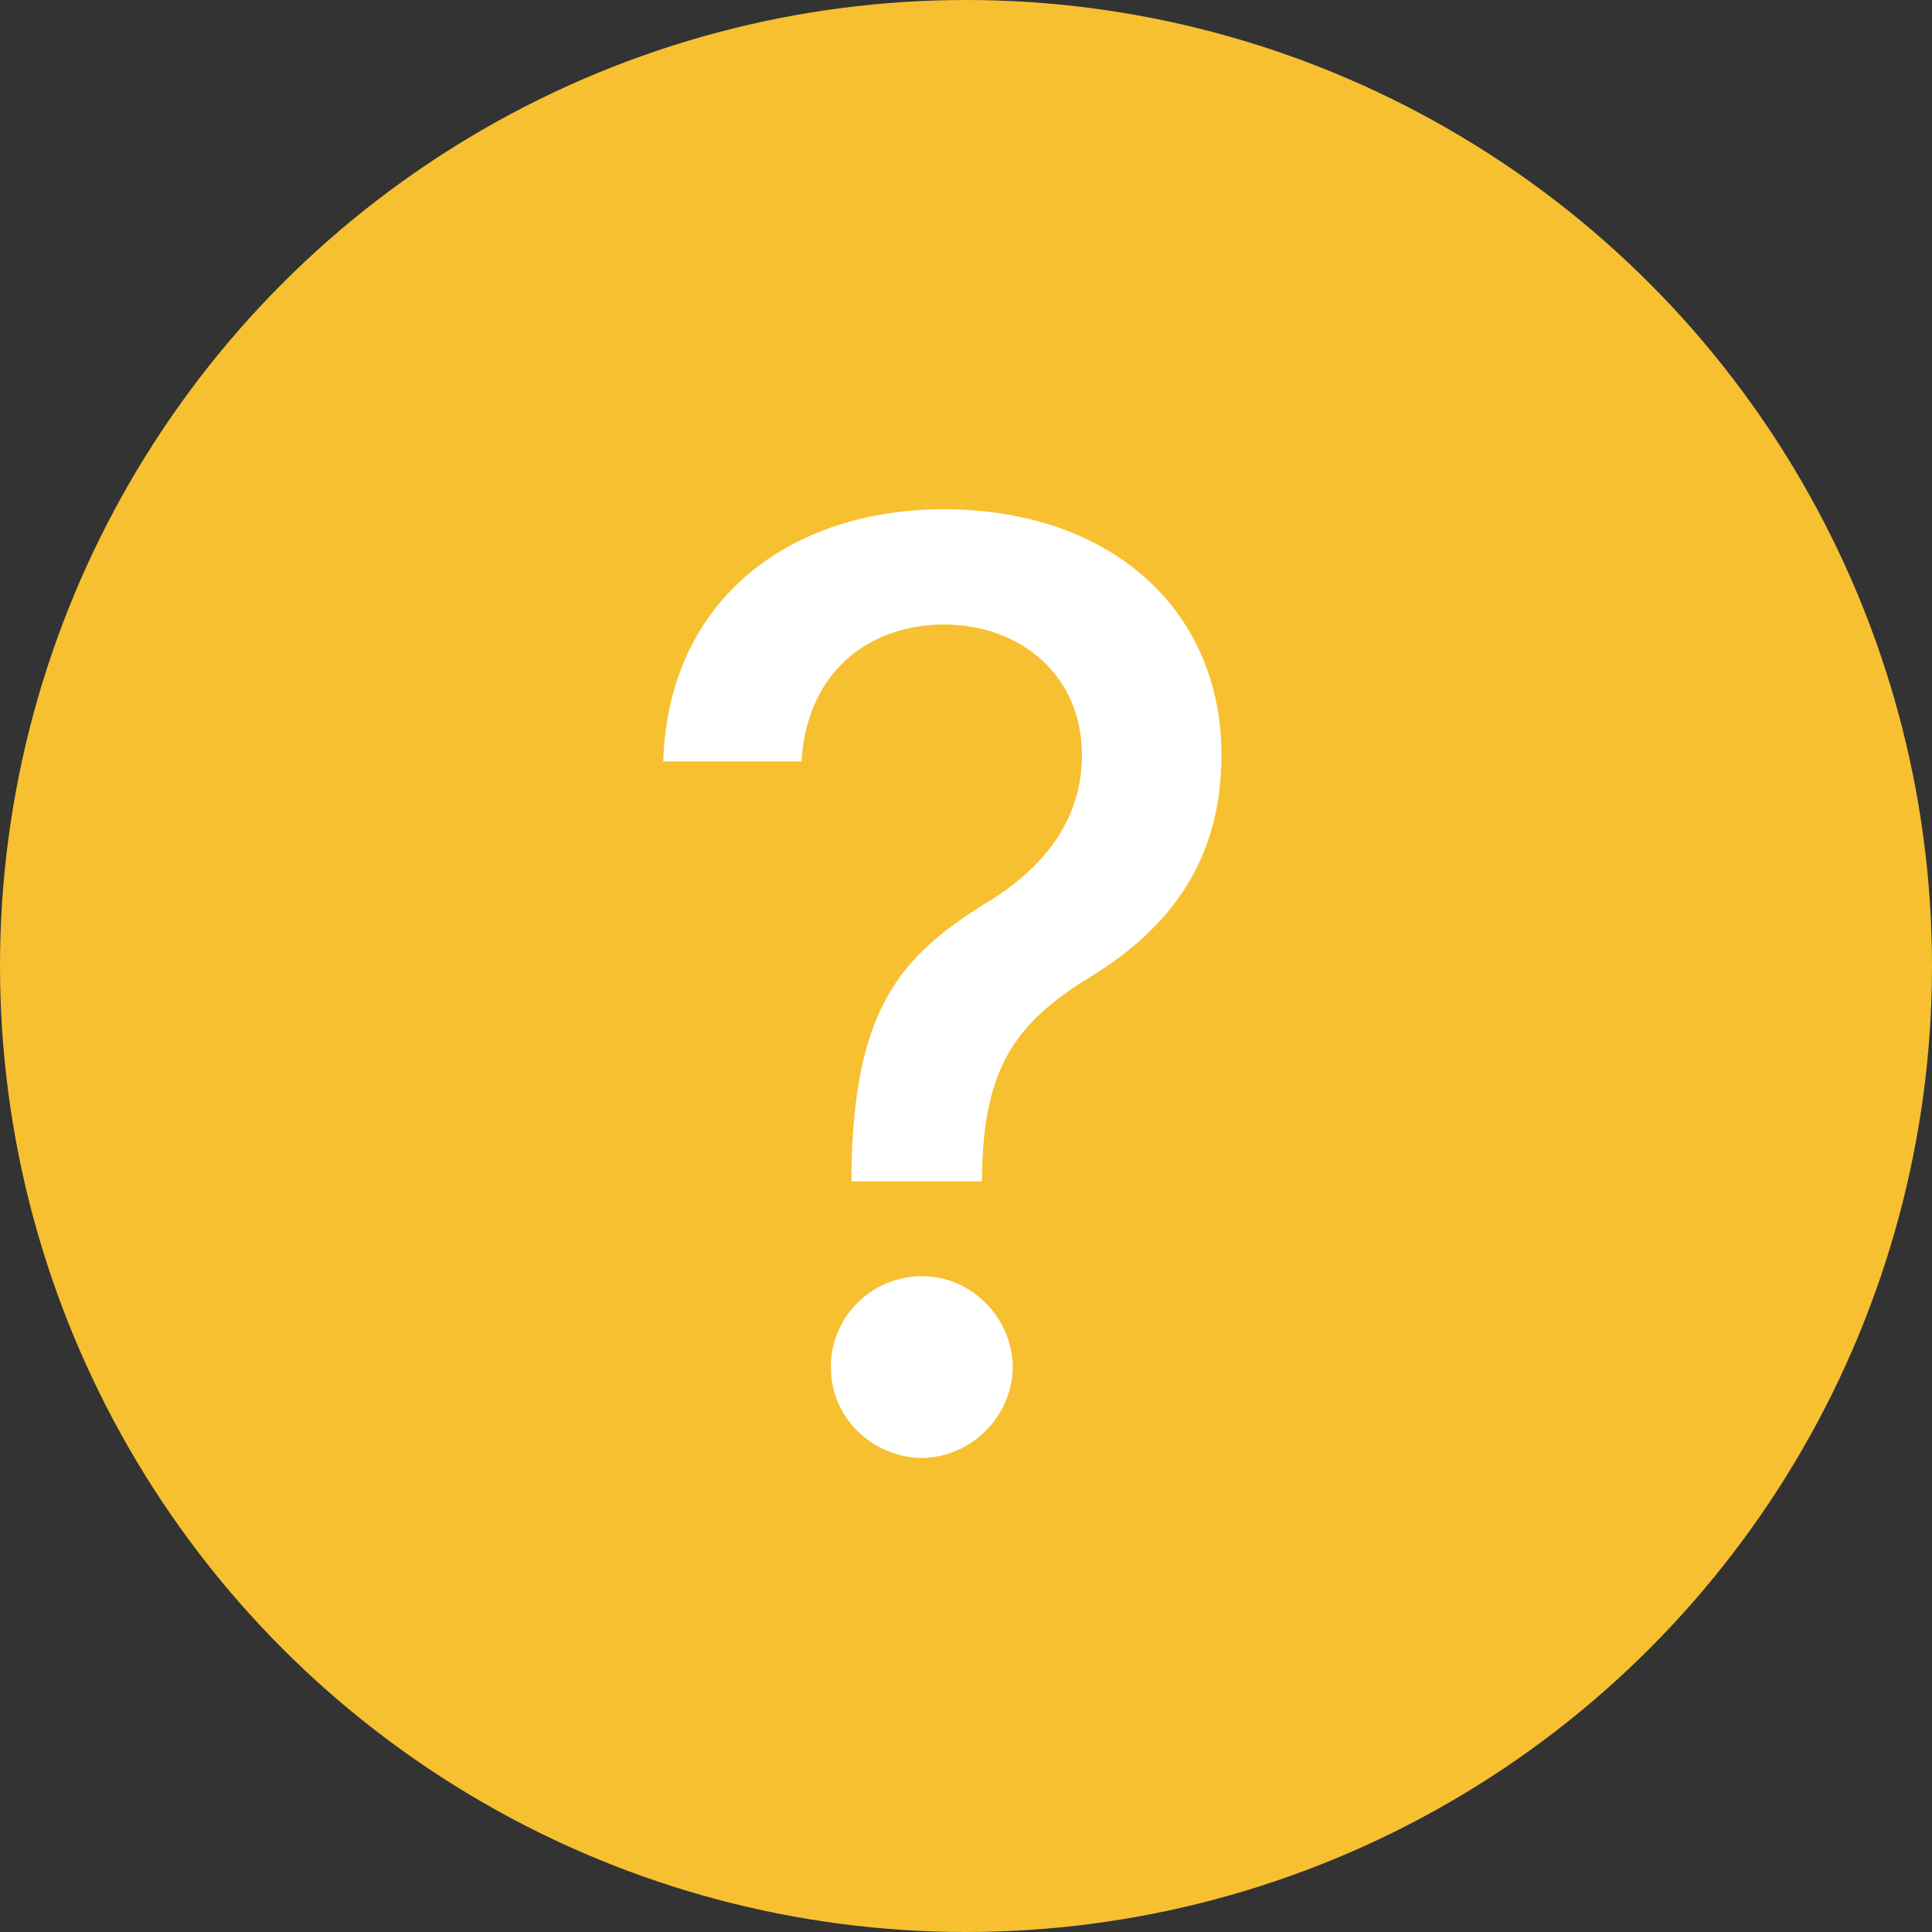 <svg width="28" height="28" viewBox="0 0 28 28" fill="none" xmlns="http://www.w3.org/2000/svg">
<rect x="0" y="0" width="28" height="28" fill="#333333" stroke="none"/>
<circle cx="14" cy="14" r="14" fill="#F7C031"/>
<path d="M12.34 17.011V17.122H14.232V17.011C14.26 15.498 14.696 14.831 15.81 14.153C16.988 13.43 17.702 12.437 17.702 10.943C17.702 8.828 16.088 7.381 13.676 7.381C11.468 7.381 9.687 8.67 9.612 11.036H11.616C11.7 9.663 12.674 9.051 13.676 9.051C14.789 9.051 15.68 9.784 15.68 10.943C15.68 11.918 15.086 12.604 14.307 13.077C13.082 13.838 12.368 14.58 12.34 17.011ZM12.043 19.812C12.034 20.536 12.637 21.121 13.36 21.13C14.075 21.121 14.668 20.536 14.678 19.812C14.668 19.089 14.075 18.495 13.36 18.495C12.637 18.495 12.034 19.089 12.043 19.812Z" fill="white"/>
</svg>
